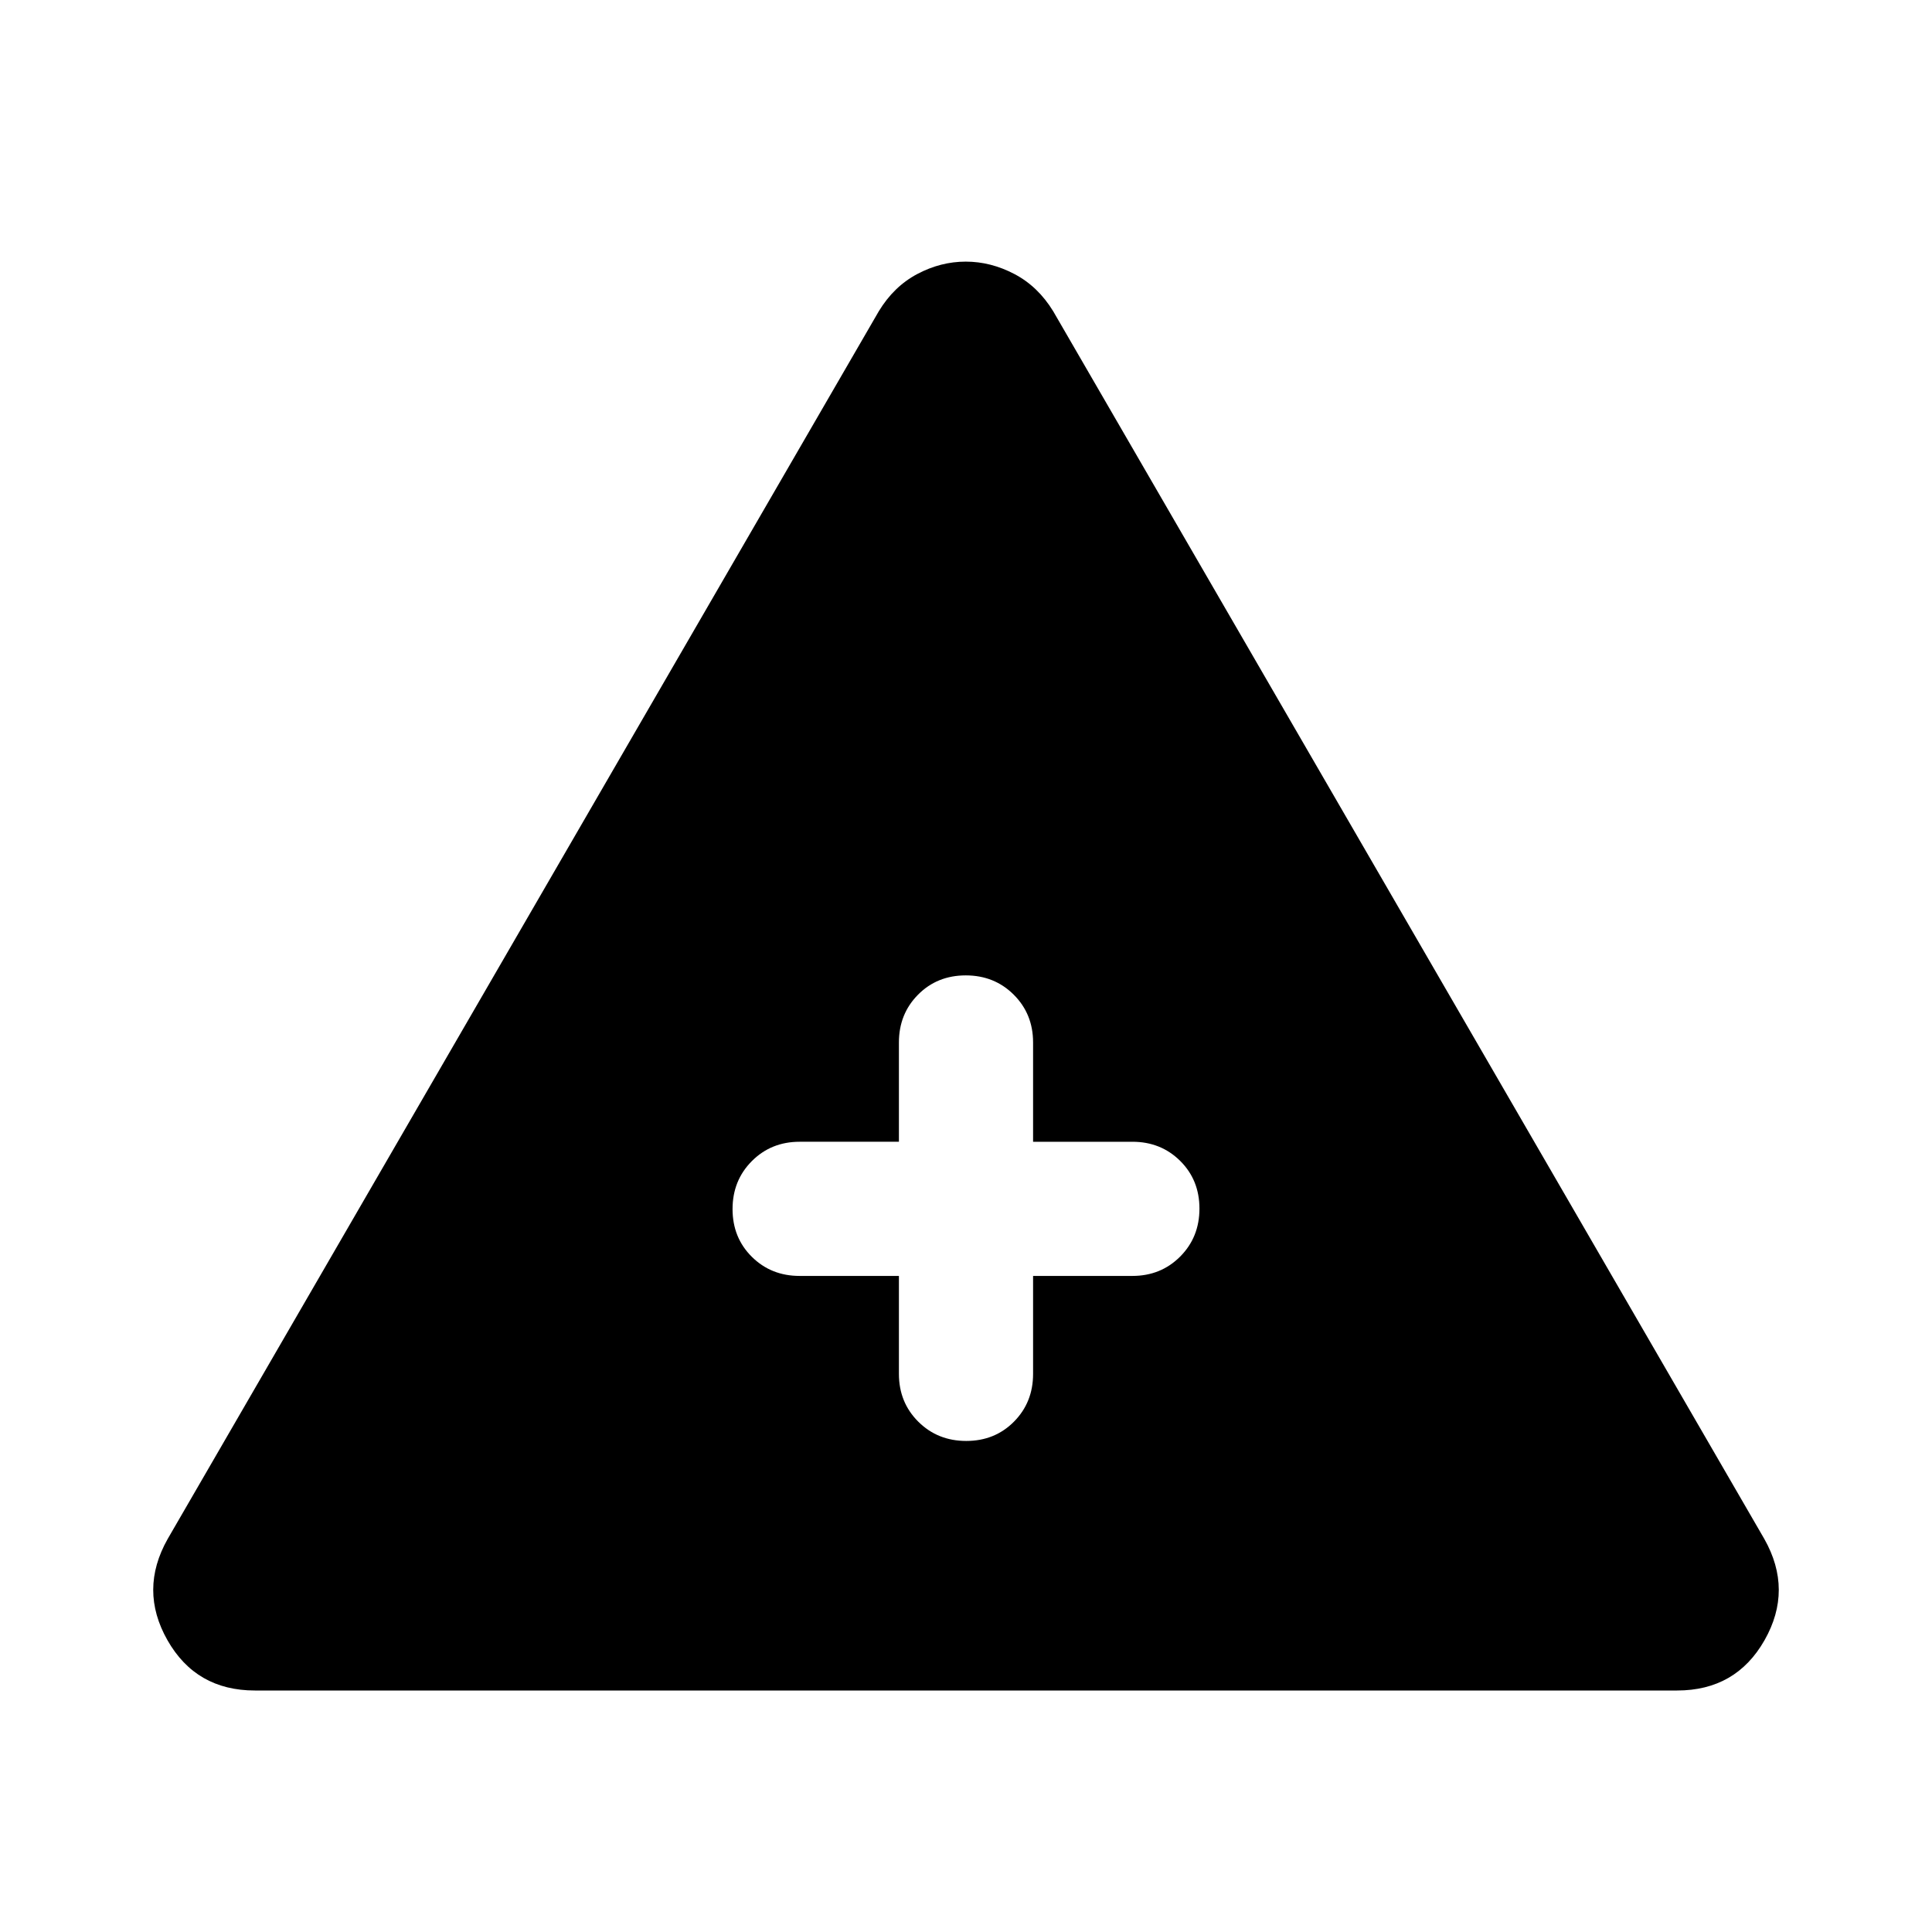 <svg xmlns="http://www.w3.org/2000/svg" height="40" viewBox="0 -960 960 960" width="40"><path d="M126.666-120q-29.25 0-43.459-25-14.207-25 .126-50.333l353.334-610.001q7.478-12.333 19.109-18.5Q467.408-830 479.871-830q12.462 0 24.192 6.166 11.73 6.167 19.27 18.5l353.334 610.001Q891-170 876.793-145q-14.208 25-43.459 25H126.666Zm320.001-206v48.667q0 14.166 9.617 23.75Q465.901-244 480.117-244q14.216 0 23.716-9.583 9.5-9.584 9.5-23.75V-326h49.334q14.166 0 23.75-9.617Q596-345.234 596-359.45q0-14.217-9.583-23.717-9.584-9.499-23.75-9.499h-49.334V-442q0-14.167-9.617-23.75t-23.833-9.583q-14.216 0-23.716 9.583-9.5 9.583-9.5 23.75v49.334h-49.334q-14.166 0-23.75 9.616Q364-373.433 364-359.216q0 14.216 9.583 23.716 9.584 9.5 23.75 9.5h49.334Z"/></svg>